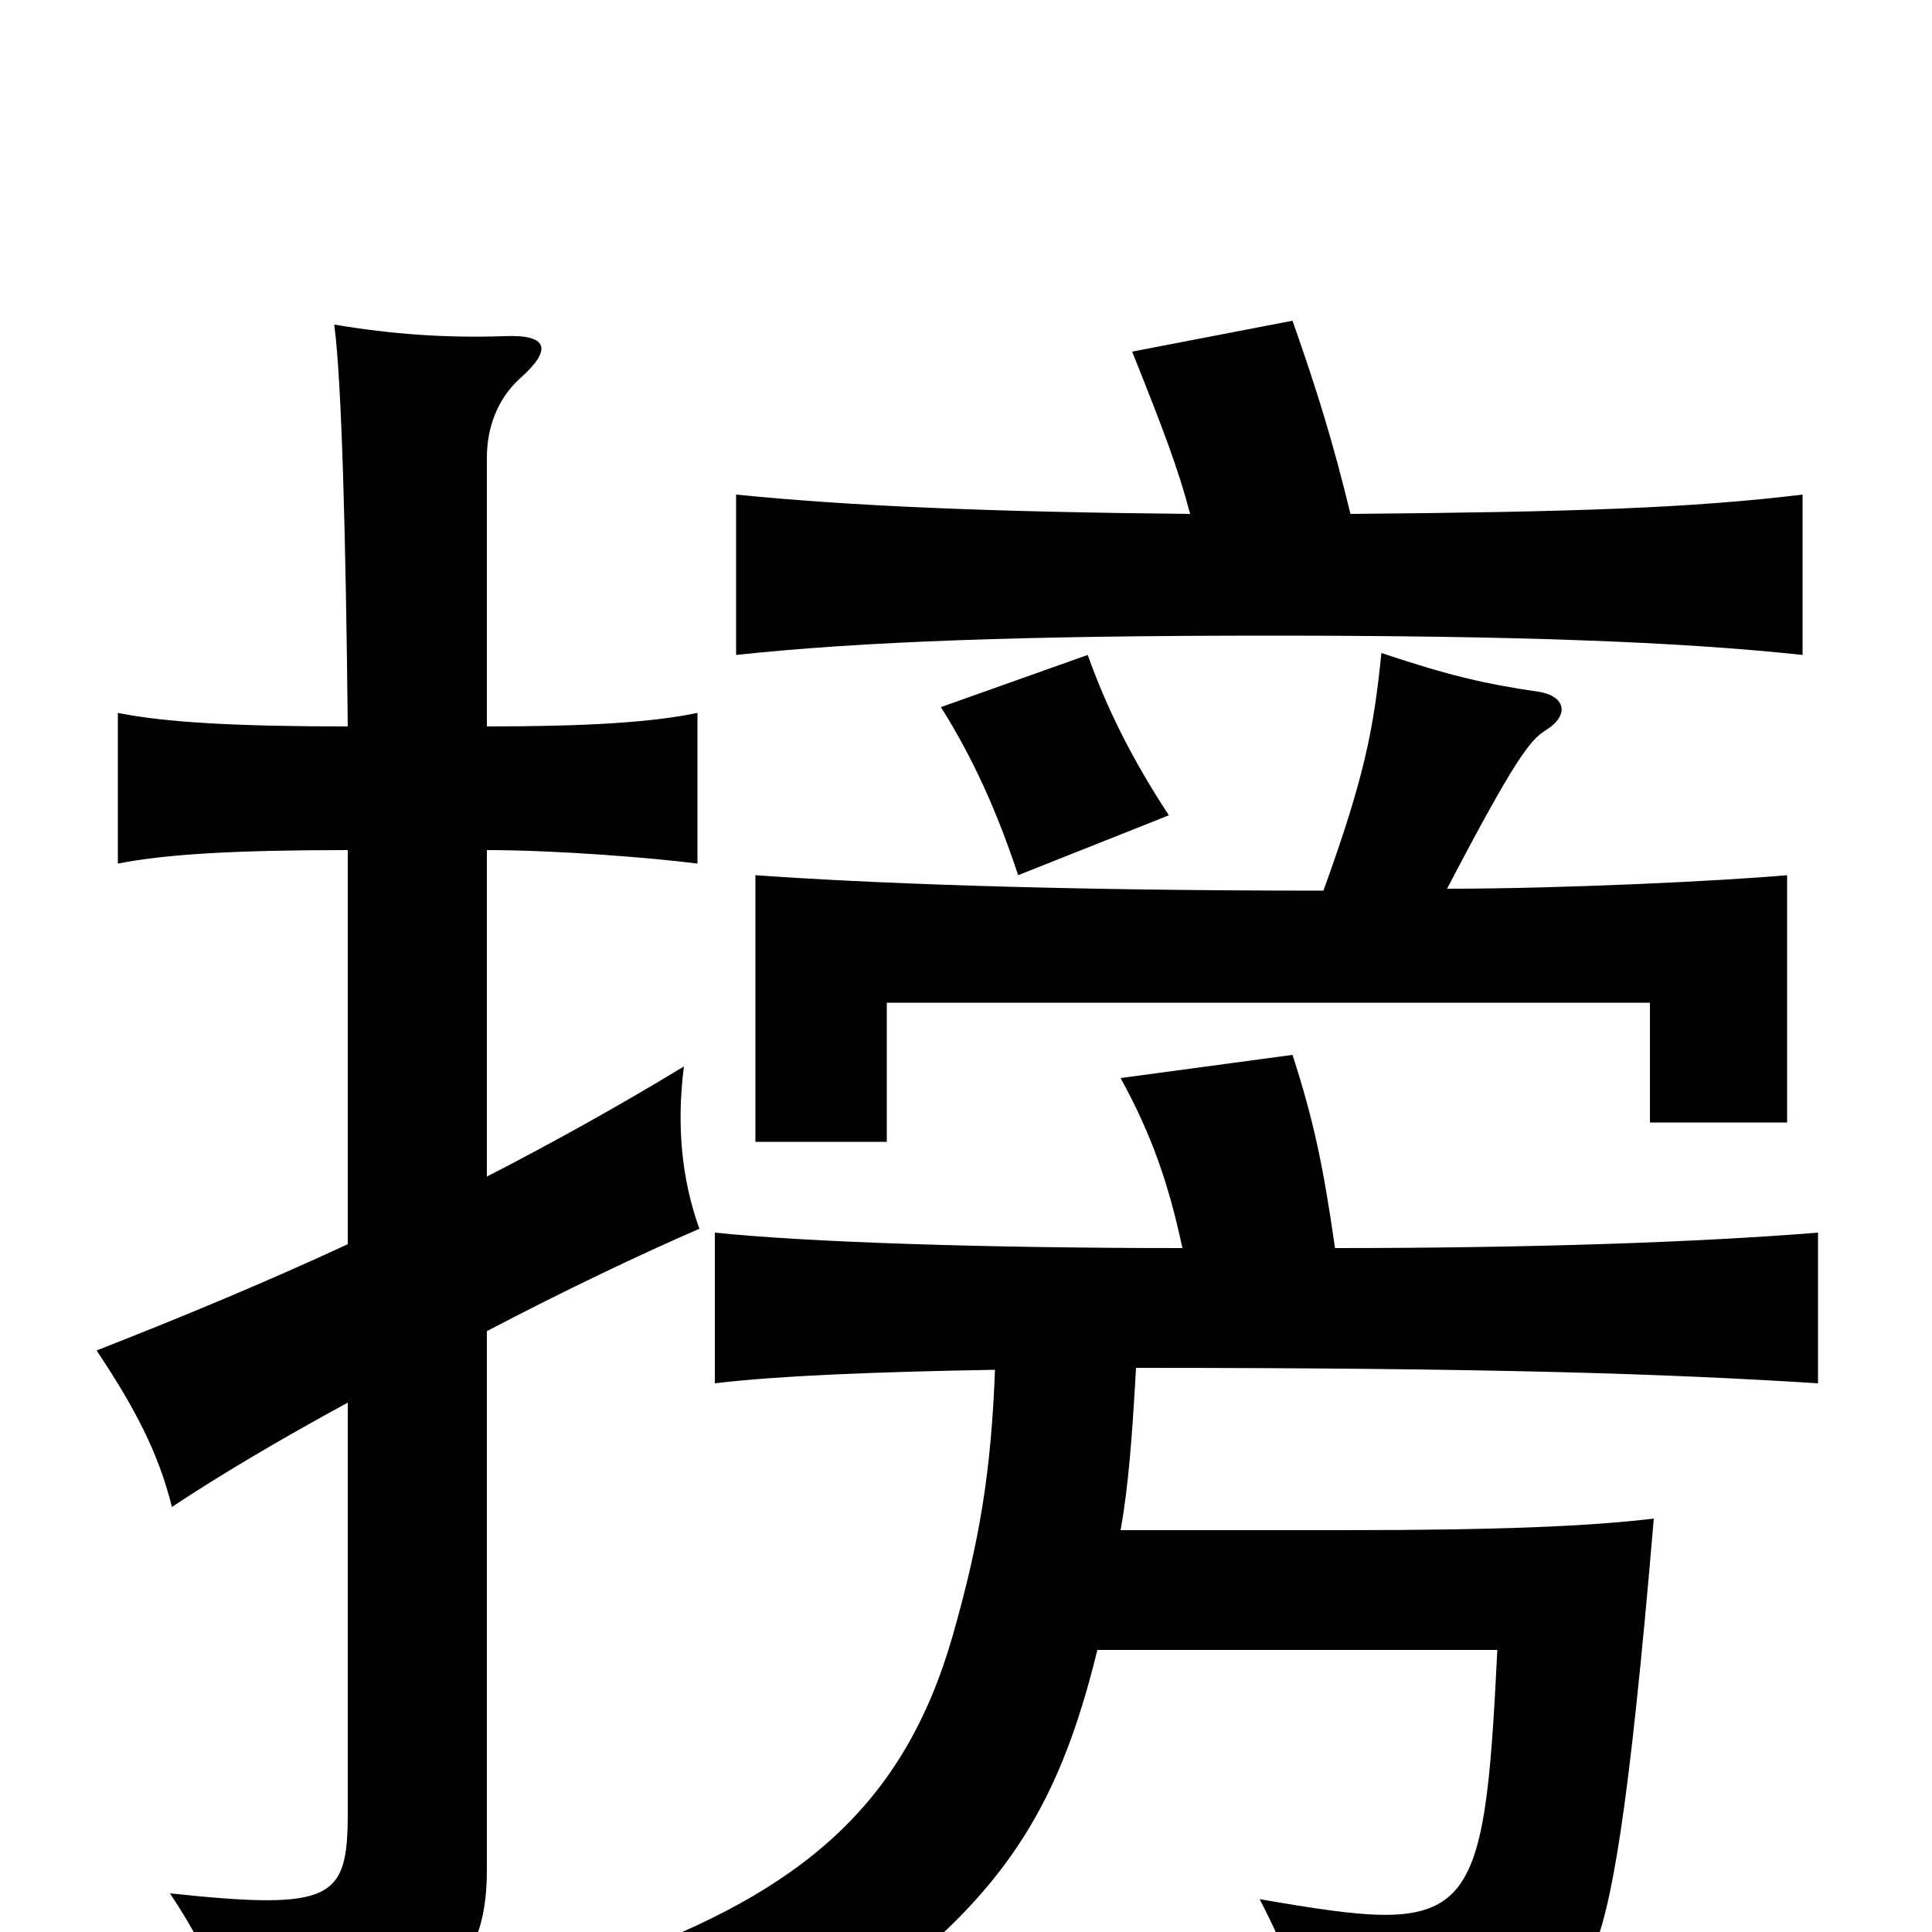 <svg xmlns="http://www.w3.org/2000/svg" viewBox="0 -1000 1000 1000">
	<path fill="#000000" d="M180 -560V-356C139 -337 96 -319 50 -301C70 -271 82 -248 89 -220C113 -236 145 -255 180 -274V-62C180 -17 173 -11 88 -20C113 18 120 41 120 66C226 45 252 22 252 -32V-311C292 -332 332 -351 362 -364C353 -389 350 -417 354 -448C321 -428 287 -409 252 -391V-560C288 -560 338 -556 361 -553V-631C337 -626 303 -624 252 -624V-763C252 -778 257 -793 269 -804C286 -819 284 -827 261 -826C230 -825 203 -827 173 -832C177 -802 179 -719 180 -624C123 -624 86 -626 61 -631V-553C86 -558 123 -560 180 -560ZM605 -578C586 -607 573 -633 563 -661L487 -634C504 -607 516 -580 527 -547ZM612 -354C510 -354 418 -357 370 -362V-284C403 -288 456 -290 515 -291C513 -238 507 -202 493 -153C468 -66 415 -21 318 14C356 40 371 54 386 75C508 0 544 -48 568 -146H775C768 -2 762 2 652 -17C670 18 681 49 683 73C793 57 807 49 824 11C834 -12 843 -60 856 -214C823 -210 776 -208 696 -208H580C584 -230 586 -256 588 -292C772 -292 862 -289 941 -284V-362C879 -357 793 -354 691 -354C685 -396 680 -420 669 -454L580 -442C596 -413 605 -387 612 -354ZM749 -540C784 -607 792 -617 800 -622C813 -630 810 -640 796 -642C769 -646 751 -650 715 -662C711 -622 706 -597 685 -539C543 -539 447 -543 391 -547V-409H459V-481H854V-419H925V-547C891 -544 809 -540 749 -540ZM616 -734C513 -735 441 -738 381 -744V-661C446 -668 531 -671 657 -671C782 -671 868 -668 933 -661V-744C875 -737 815 -735 699 -734C690 -771 682 -797 669 -834L586 -818C602 -778 610 -757 616 -734Z"/>
</svg>
